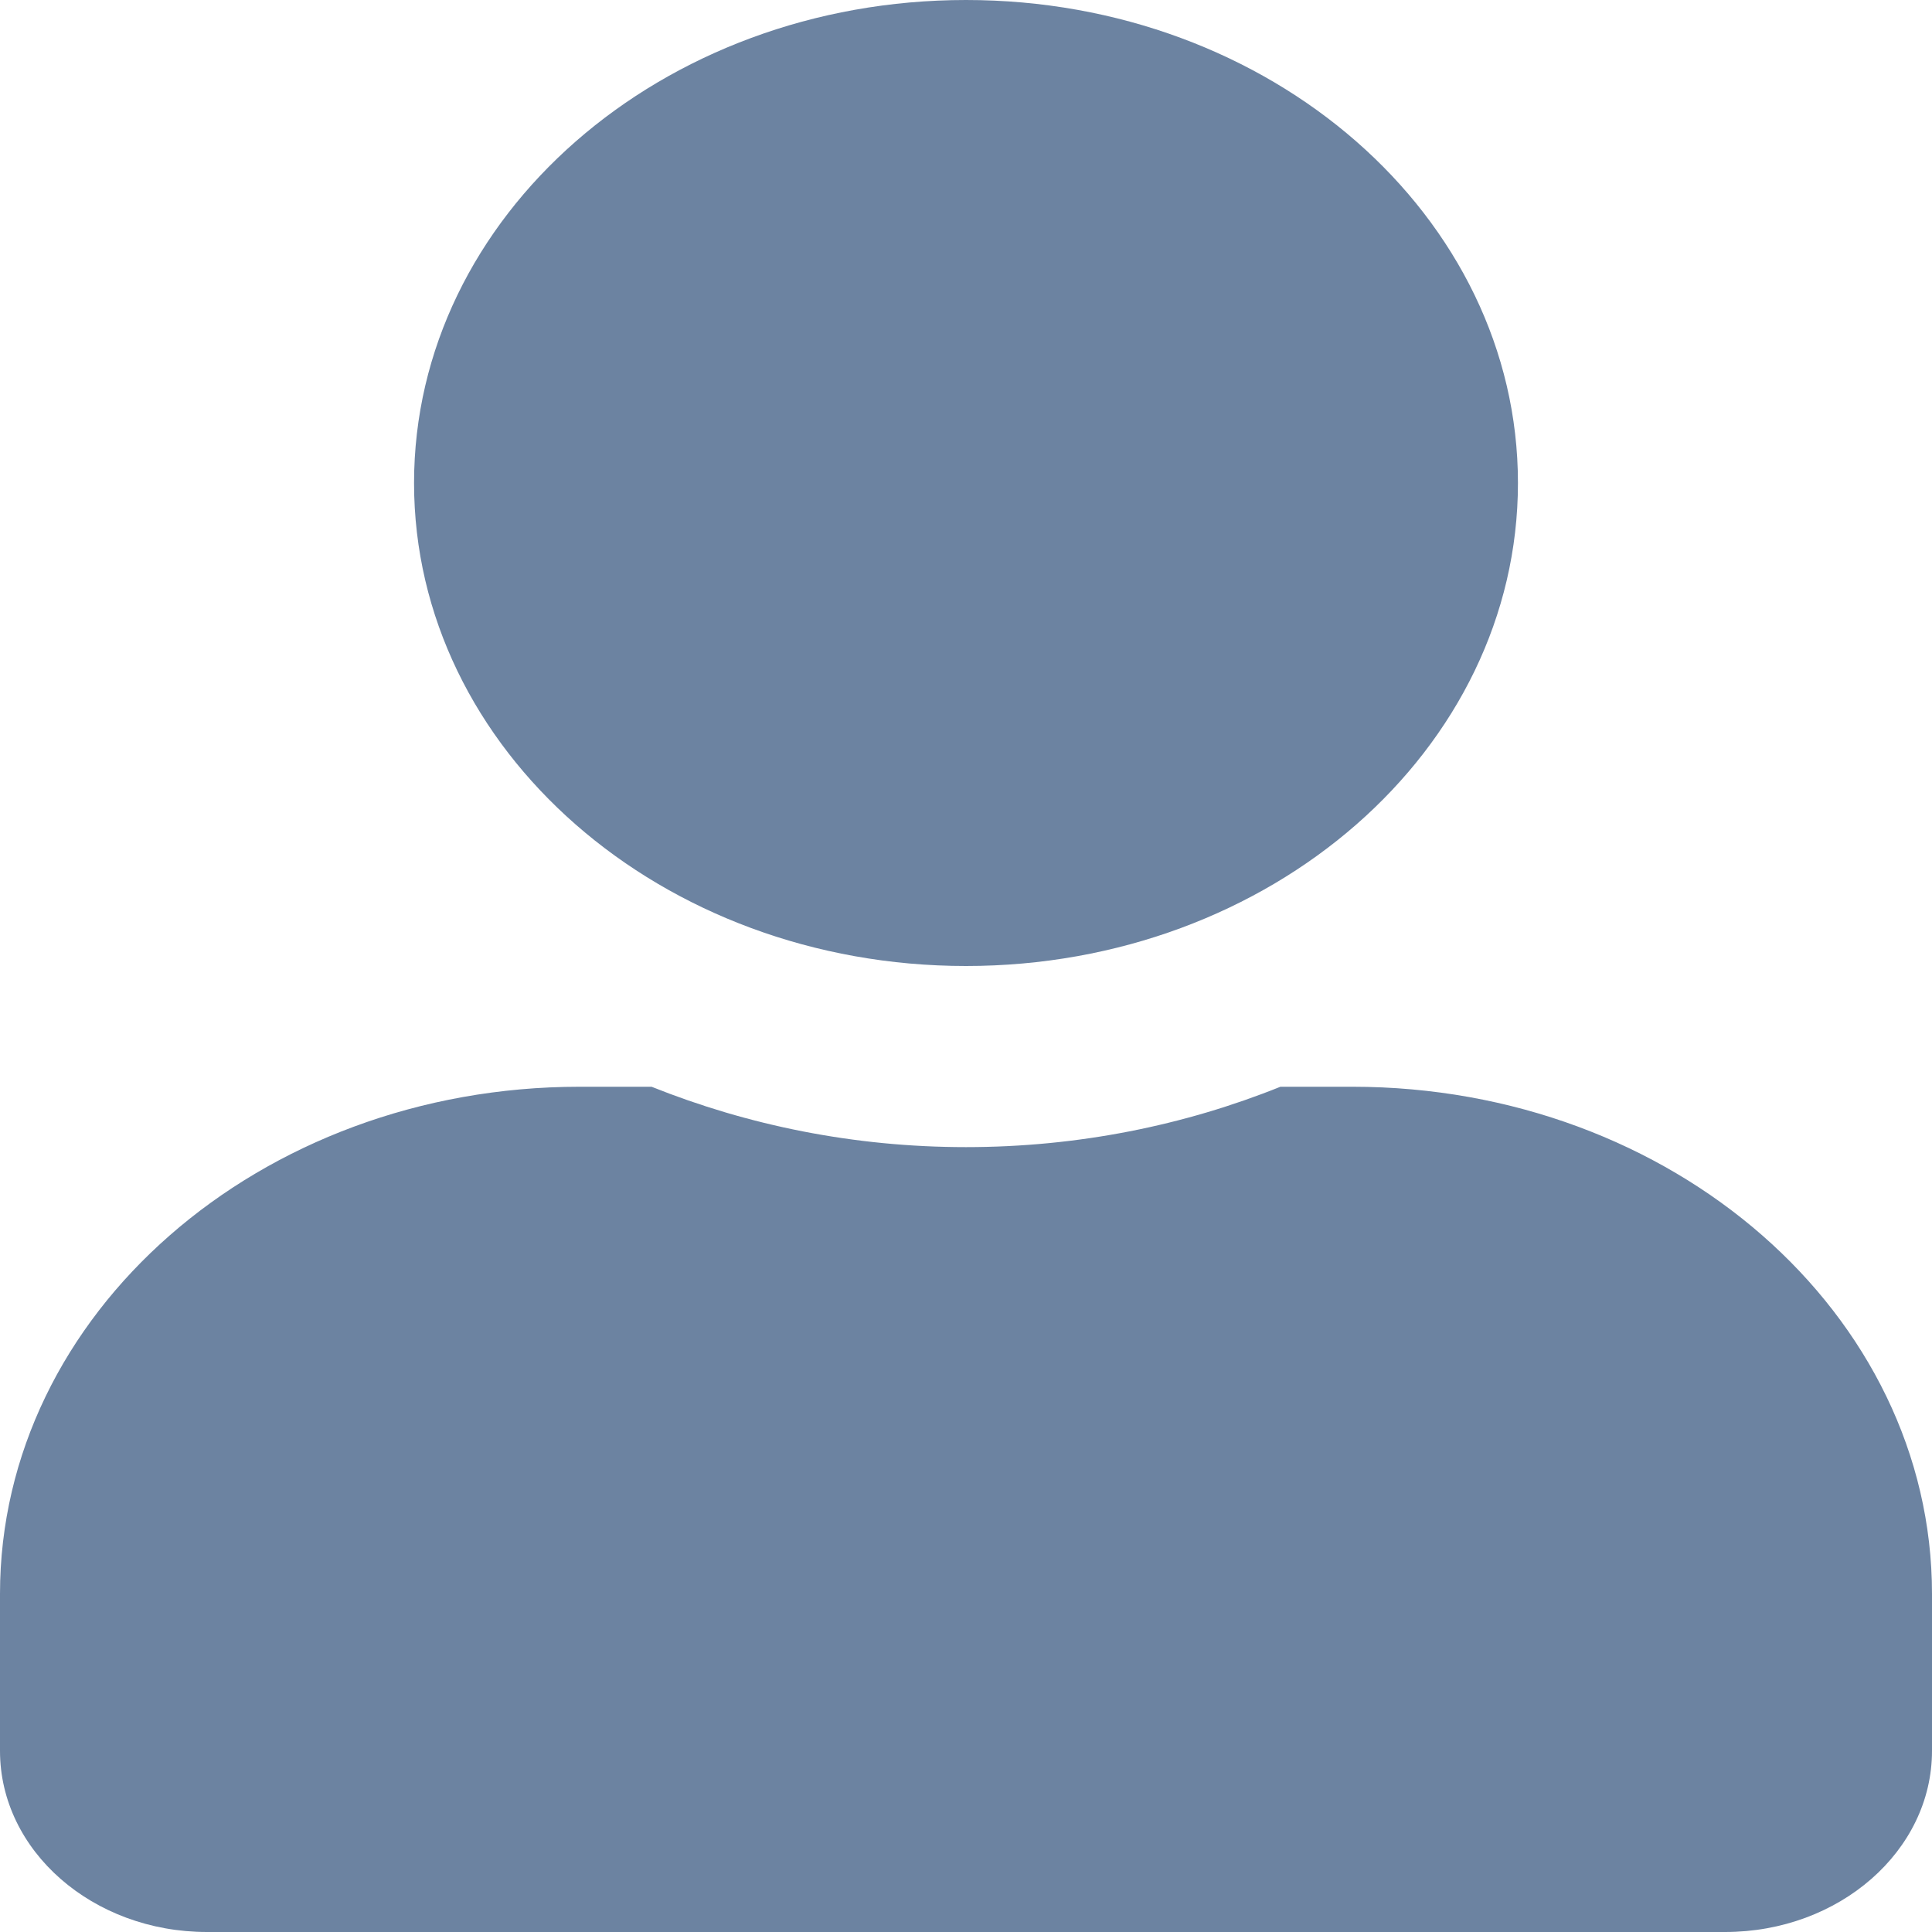 <svg width="16" height="16" viewBox="0 0 16 16" fill="none" xmlns="http://www.w3.org/2000/svg">
<path d="M8 8C10.525 8 12.571 6.209 12.571 4C12.571 1.791 10.525 0 8 0C5.475 0 3.429 1.791 3.429 4C3.429 6.209 5.475 8 8 8ZM11.2 9H10.604C9.811 9.319 8.929 9.5 8 9.5C7.071 9.5 6.193 9.319 5.396 9H4.8C2.15 9 0 10.881 0 13.2V14.5C0 15.328 0.768 16 1.714 16H14.286C15.232 16 16 15.328 16 14.5V13.2C16 10.881 13.85 9 11.2 9Z" fill="#6C83A1"/>
</svg>
